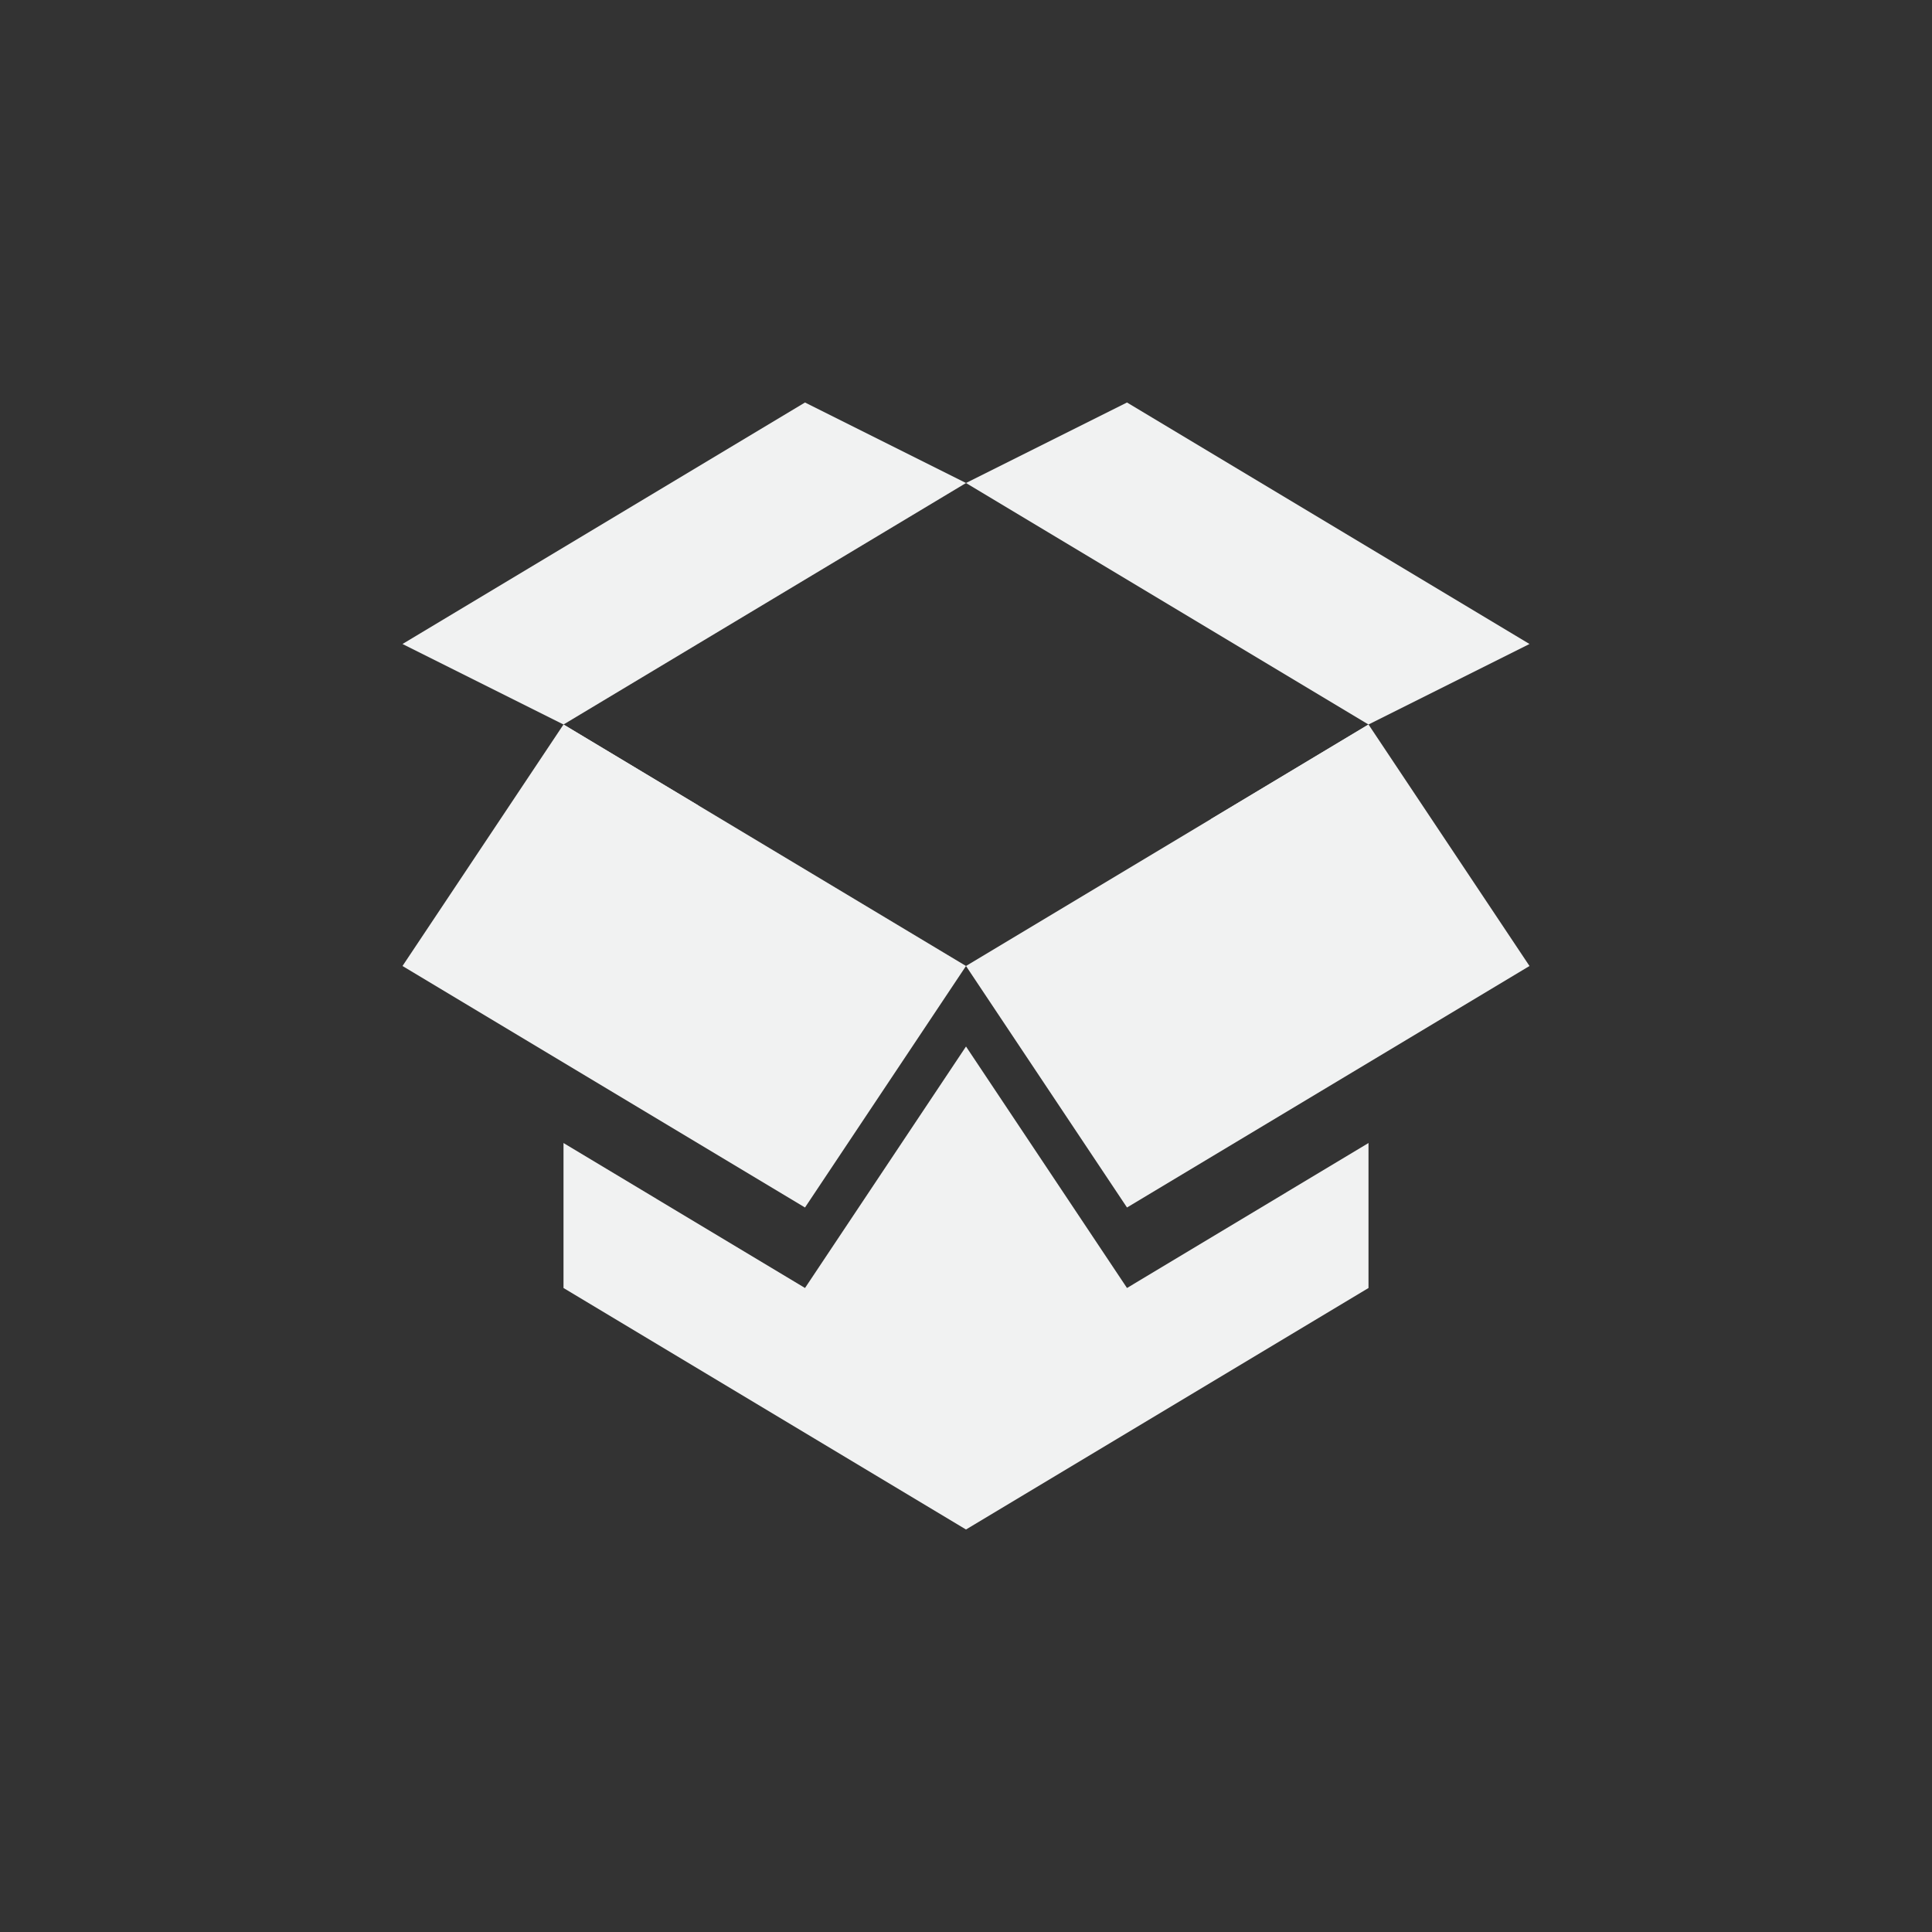 <?xml version="1.0" encoding="UTF-8" standalone="no"?>
<svg xmlns="http://www.w3.org/2000/svg" version="1.1" viewBox="-4 -4 24 24"><rect x="-4" y="-4" width="24" height="24" fill="#333333" stroke="none"/><g fill="#f1f2f2"><path d="m3 5v1c0.433 0.26 1.037 0.172 1.678 0.008l-1.678-1.008zm10 0l-1.959 1.176c0.724 0.078 1.439 0.136 1.959-0.176v-1zm-5 4l-2 3-3-1.801v1.801l5 3 5-3v-1.801l-3 1.801-2-3z"/><path d="m8 8-2 3-5-3 2-3z"/><path d="m8 2 2-1 5 3-2 1z"/><path d="m8 8 2 3 5-3-2-3z"/><path d="m1 4 2 1 5-3-2-1z"/></g></svg>
